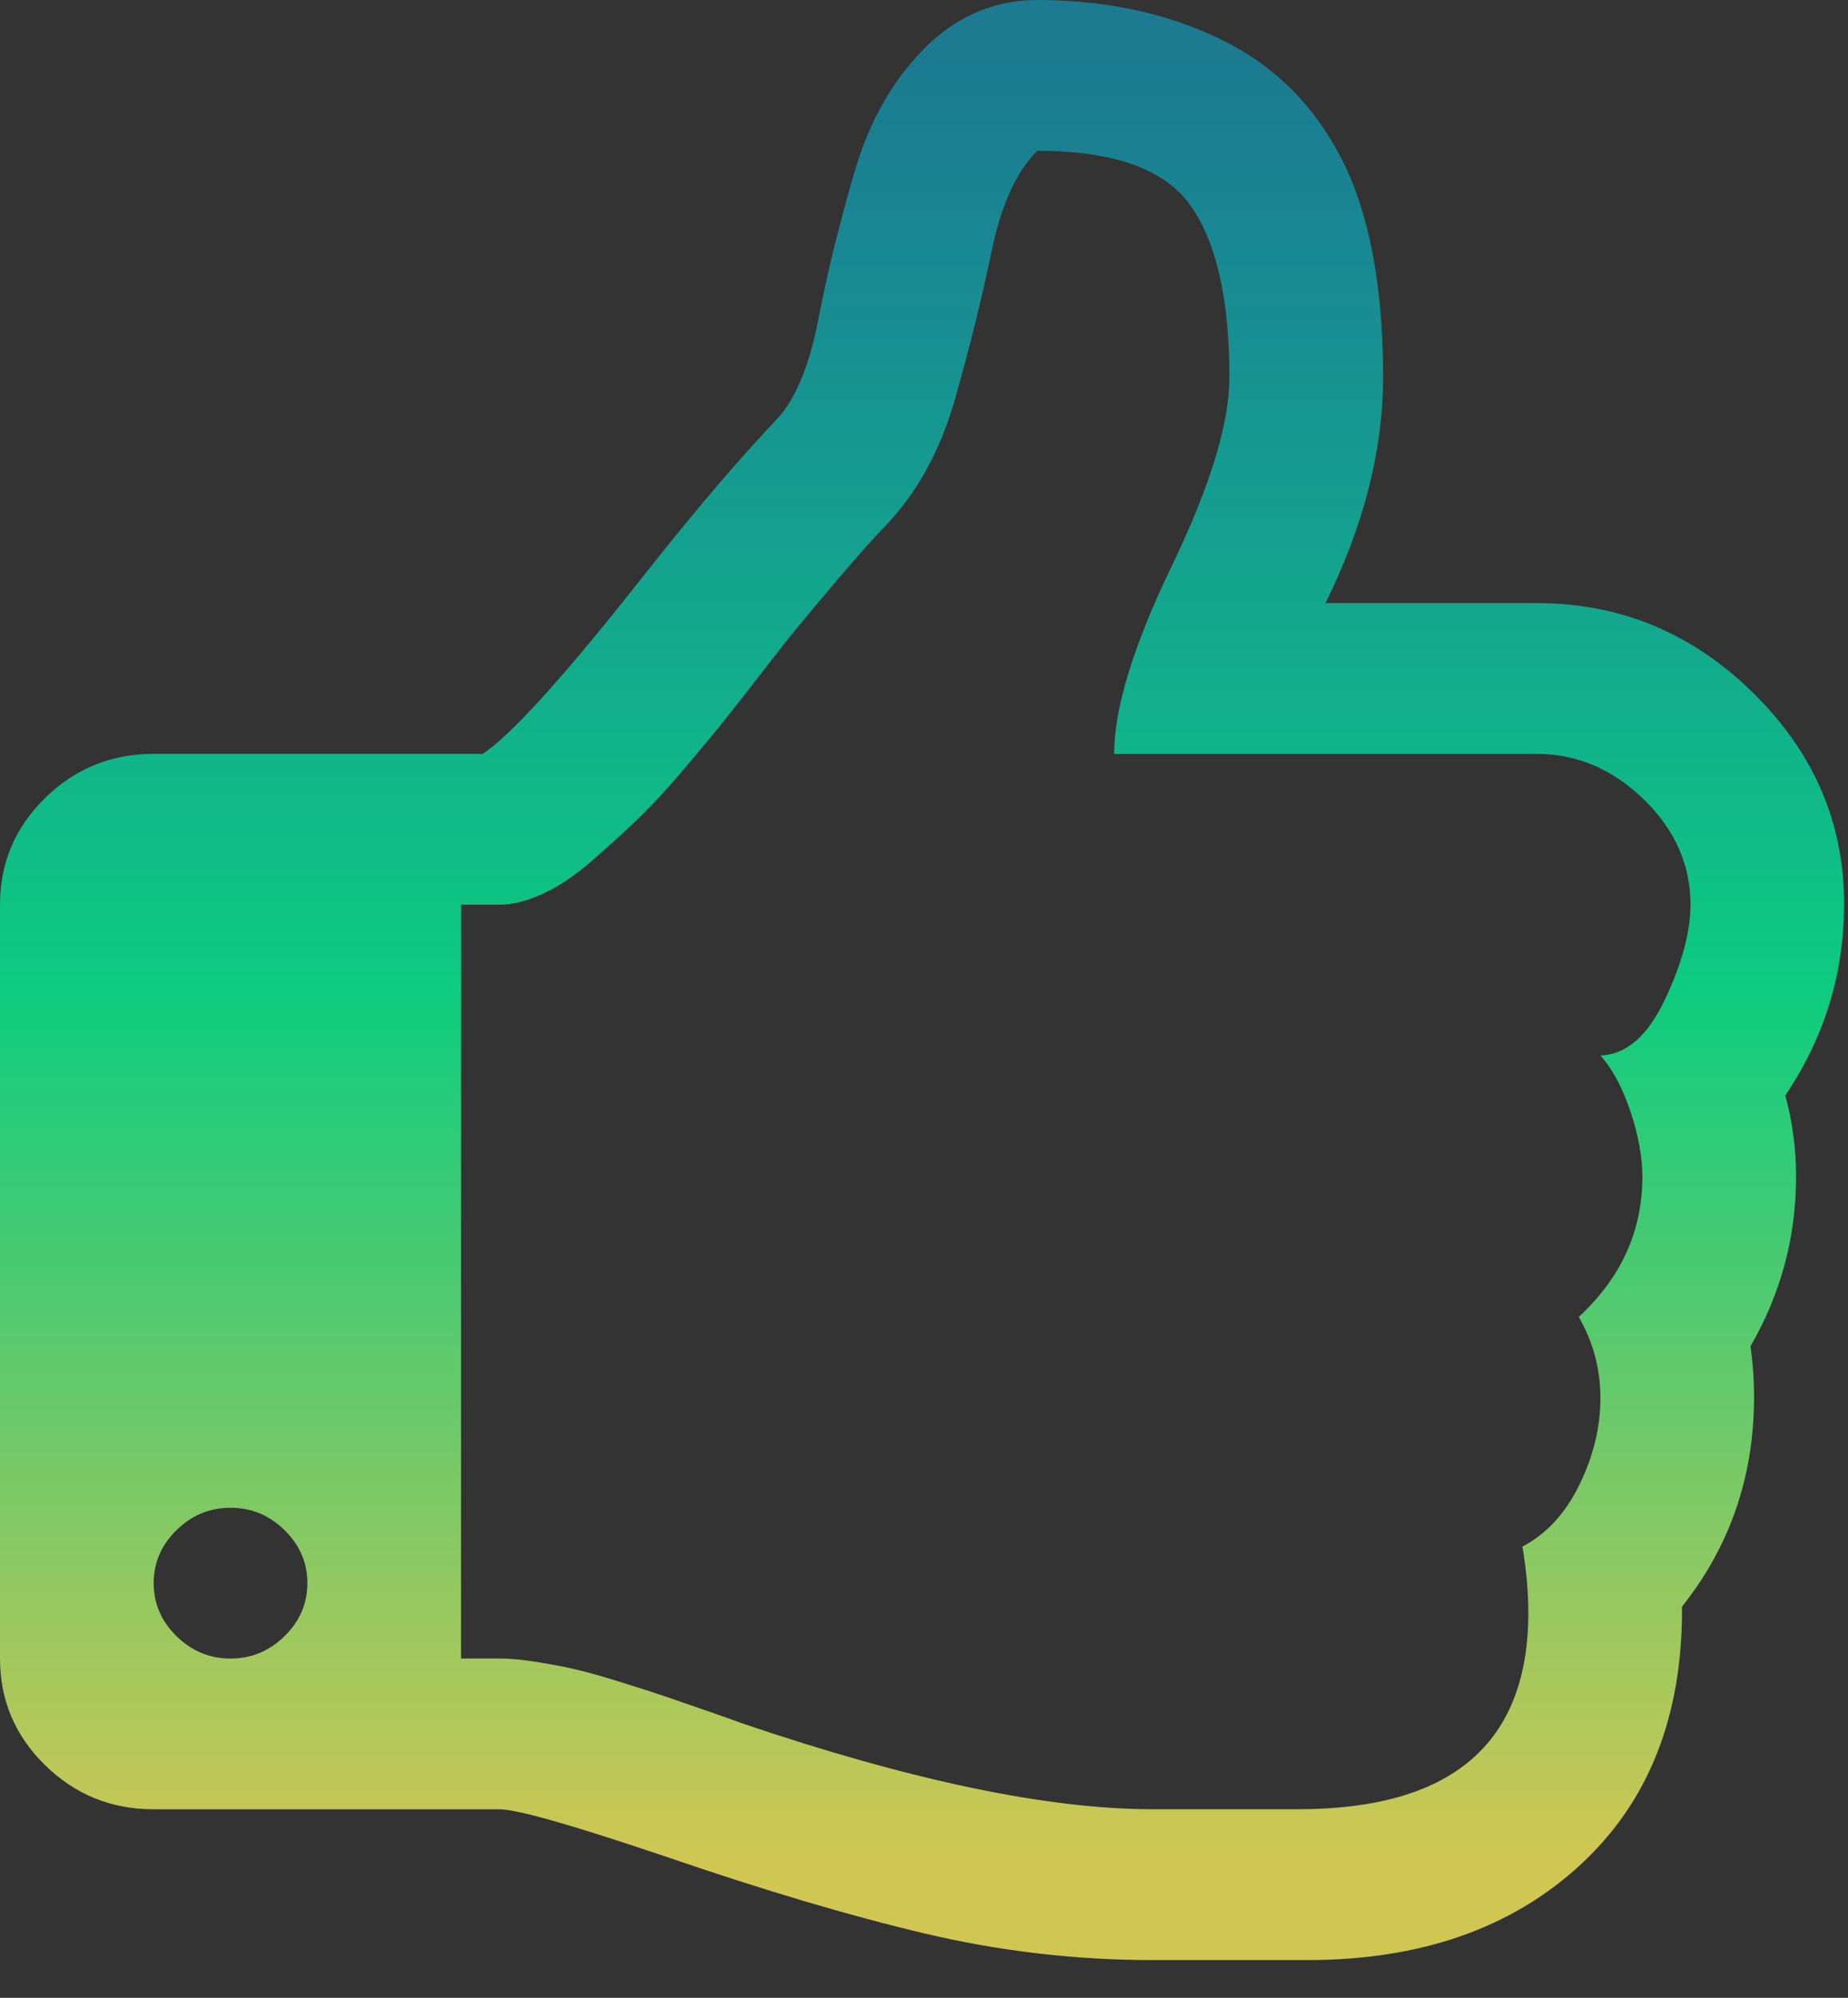 <svg width="37" height="40" viewBox="0 0 37 40" fill="none" xmlns="http://www.w3.org/2000/svg">
<rect x="0" y="0" width="37" height="40" fill="#333333" stroke="none"/>
<path d="M35.744 21.934C36.529 20.77 36.921 19.489 36.921 18.09C36.921 16.47 36.313 15.063 35.095 13.867C33.877 12.672 32.435 12.075 30.768 12.075H26.538C27.307 10.519 27.692 9.009 27.692 7.547C27.692 5.707 27.411 4.245 26.85 3.16C26.289 2.075 25.472 1.277 24.398 0.766C23.324 0.255 22.114 0 20.768 0C19.951 0 19.23 0.291 18.605 0.873C17.916 1.533 17.419 2.382 17.115 3.42C16.81 4.457 16.566 5.452 16.382 6.403C16.198 7.355 15.913 8.027 15.528 8.42C14.743 9.253 13.886 10.26 12.956 11.439C11.338 13.498 10.24 14.717 9.663 15.094H3.077C2.227 15.094 1.502 15.39 0.901 15.979C0.301 16.569 0 17.28 0 18.113V33.207C0 34.041 0.3 34.752 0.901 35.341C1.503 35.931 2.227 36.226 3.077 36.226H9.999C10.352 36.226 11.457 36.541 13.316 37.169C15.288 37.846 17.022 38.361 18.52 38.714C20.019 39.068 21.537 39.245 23.076 39.245H25.311H26.177C28.436 39.245 30.255 38.612 31.633 37.346C33.011 36.08 33.692 34.355 33.676 32.169C34.638 30.959 35.119 29.559 35.119 27.971C35.119 27.626 35.095 27.288 35.047 26.957C35.655 25.904 35.96 24.772 35.96 23.561C35.96 22.995 35.888 22.453 35.744 21.934ZM5.697 32.759C5.393 33.058 5.032 33.208 4.615 33.208C4.199 33.208 3.838 33.058 3.534 32.759C3.229 32.461 3.077 32.107 3.077 31.698C3.077 31.289 3.229 30.935 3.534 30.637C3.838 30.338 4.199 30.189 4.615 30.189C5.032 30.189 5.393 30.338 5.697 30.637C6.002 30.935 6.154 31.289 6.154 31.698C6.154 32.107 6.002 32.461 5.697 32.759ZM33.329 20.025C32.984 20.748 32.555 21.117 32.043 21.133C32.283 21.4 32.483 21.774 32.644 22.253C32.804 22.733 32.883 23.169 32.883 23.562C32.883 24.647 32.459 25.582 31.61 26.368C31.899 26.871 32.043 27.414 32.043 27.995C32.043 28.577 31.903 29.155 31.622 29.729C31.342 30.302 30.961 30.715 30.481 30.966C30.561 31.438 30.6 31.878 30.6 32.287C30.6 34.913 29.062 36.225 25.985 36.225H23.077C20.977 36.225 18.237 35.652 14.856 34.504C14.775 34.473 14.543 34.39 14.159 34.256C13.774 34.123 13.489 34.025 13.305 33.962C13.121 33.898 12.84 33.808 12.464 33.691C12.087 33.572 11.783 33.486 11.55 33.431C11.318 33.376 11.053 33.325 10.757 33.278C10.461 33.23 10.208 33.207 10 33.207H9.231V18.114H10C10.256 18.114 10.541 18.043 10.853 17.902C11.166 17.76 11.486 17.548 11.815 17.265C12.143 16.982 12.452 16.703 12.74 16.427C13.029 16.152 13.349 15.806 13.702 15.39C14.055 14.973 14.331 14.639 14.531 14.388C14.732 14.136 14.984 13.814 15.288 13.421C15.593 13.028 15.777 12.792 15.841 12.713C16.723 11.644 17.34 10.929 17.692 10.567C18.349 9.891 18.826 9.03 19.122 7.985C19.419 6.939 19.663 5.952 19.855 5.025C20.047 4.097 20.352 3.429 20.769 3.02C22.307 3.02 23.333 3.389 23.846 4.128C24.358 4.867 24.615 6.007 24.615 7.548C24.615 8.476 24.23 9.737 23.46 11.333C22.691 12.929 22.307 14.183 22.307 15.095H30.768C31.57 15.095 32.283 15.397 32.908 16.003C33.533 16.608 33.846 17.312 33.846 18.114C33.846 18.664 33.673 19.301 33.329 20.025Z" fill="url(#paint0_linear_2513_11)"/>
<defs>
<linearGradient id="paint0_linear_2513_11" x1="18.461" y1="0" x2="18.461" y2="39.245" gradientUnits="userSpaceOnUse">
<stop offset="0.026" stop-color="#00CCFF" stop-opacity="0.46"/>
<stop offset="0.505" stop-color="#00FF99" stop-opacity="0.75"/>
<stop offset="0.948" stop-color="#FFF35C" stop-opacity="0.77"/>
</linearGradient>
</defs>
</svg>

